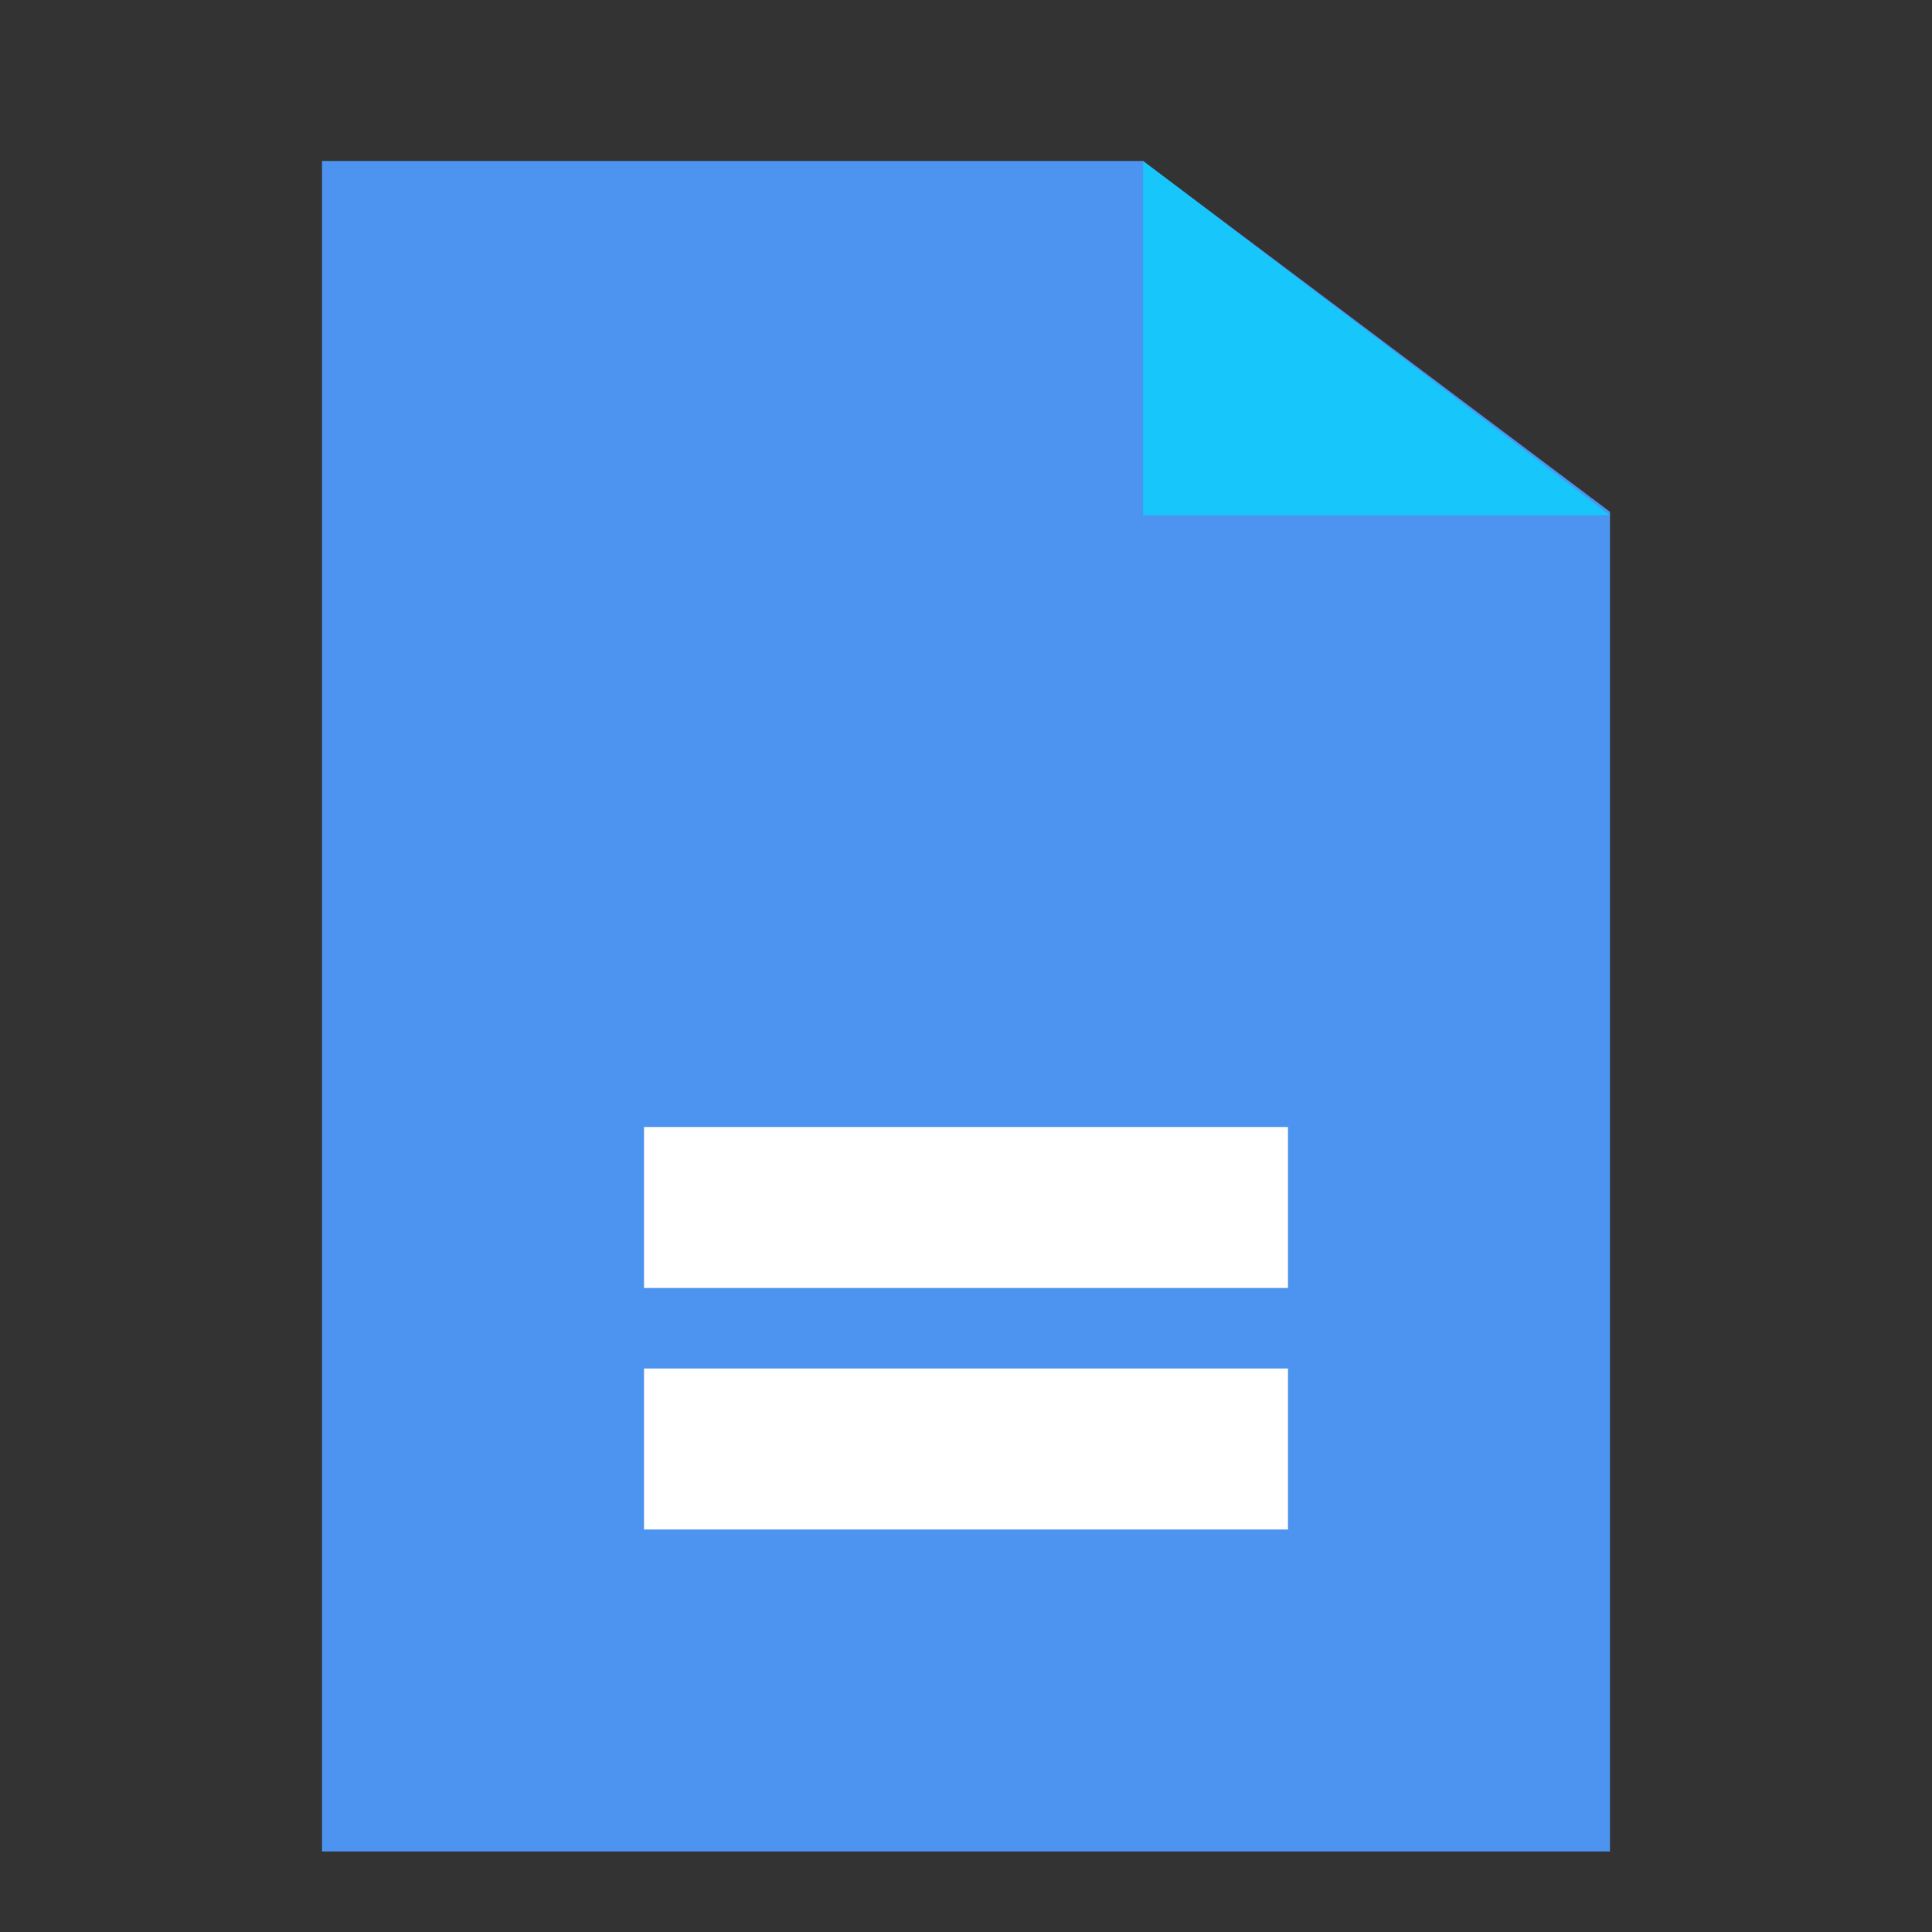 <?xml version="1.0" encoding="UTF-8"?>
<svg width="24px" height="24px" viewBox="0 0 24 24" version="1.1" xmlns="http://www.w3.org/2000/svg">
    <rect x="0" y="0" width="24" height="24" fill="#333333" stroke="none"/>
    <!-- Generator: Sketch 52.3 (67297) - http://www.bohemiancoding.com/sketch -->
    <title>icon-word-qq-s</title>
    <desc>Created with Sketch.</desc>
    <g id="Page-1" stroke="none" stroke-width="1" fill="none" fill-rule="evenodd">
        <g id="分组" transform="translate(4, 2)" fill-rule="nonzero">
            <polygon id="Rectangle" fill="#4C94F0" points="0 3.73034936e-14 10.2 5.59552404e-14 16 4.358 16 21 0 21"></polygon>
            <polygon id="Rectangle" fill="#00DCFF" opacity="0.7" points="10.2 0 16 4.4 10.2 4.4"></polygon>
            <rect id="Rectangle" fill="#FFFFFF" x="4" y="12" width="8" height="2"></rect>
            <rect id="Rectangle" fill="#FFFFFF" x="4" y="15" width="8" height="2"></rect>
        </g>
    </g>
</svg>